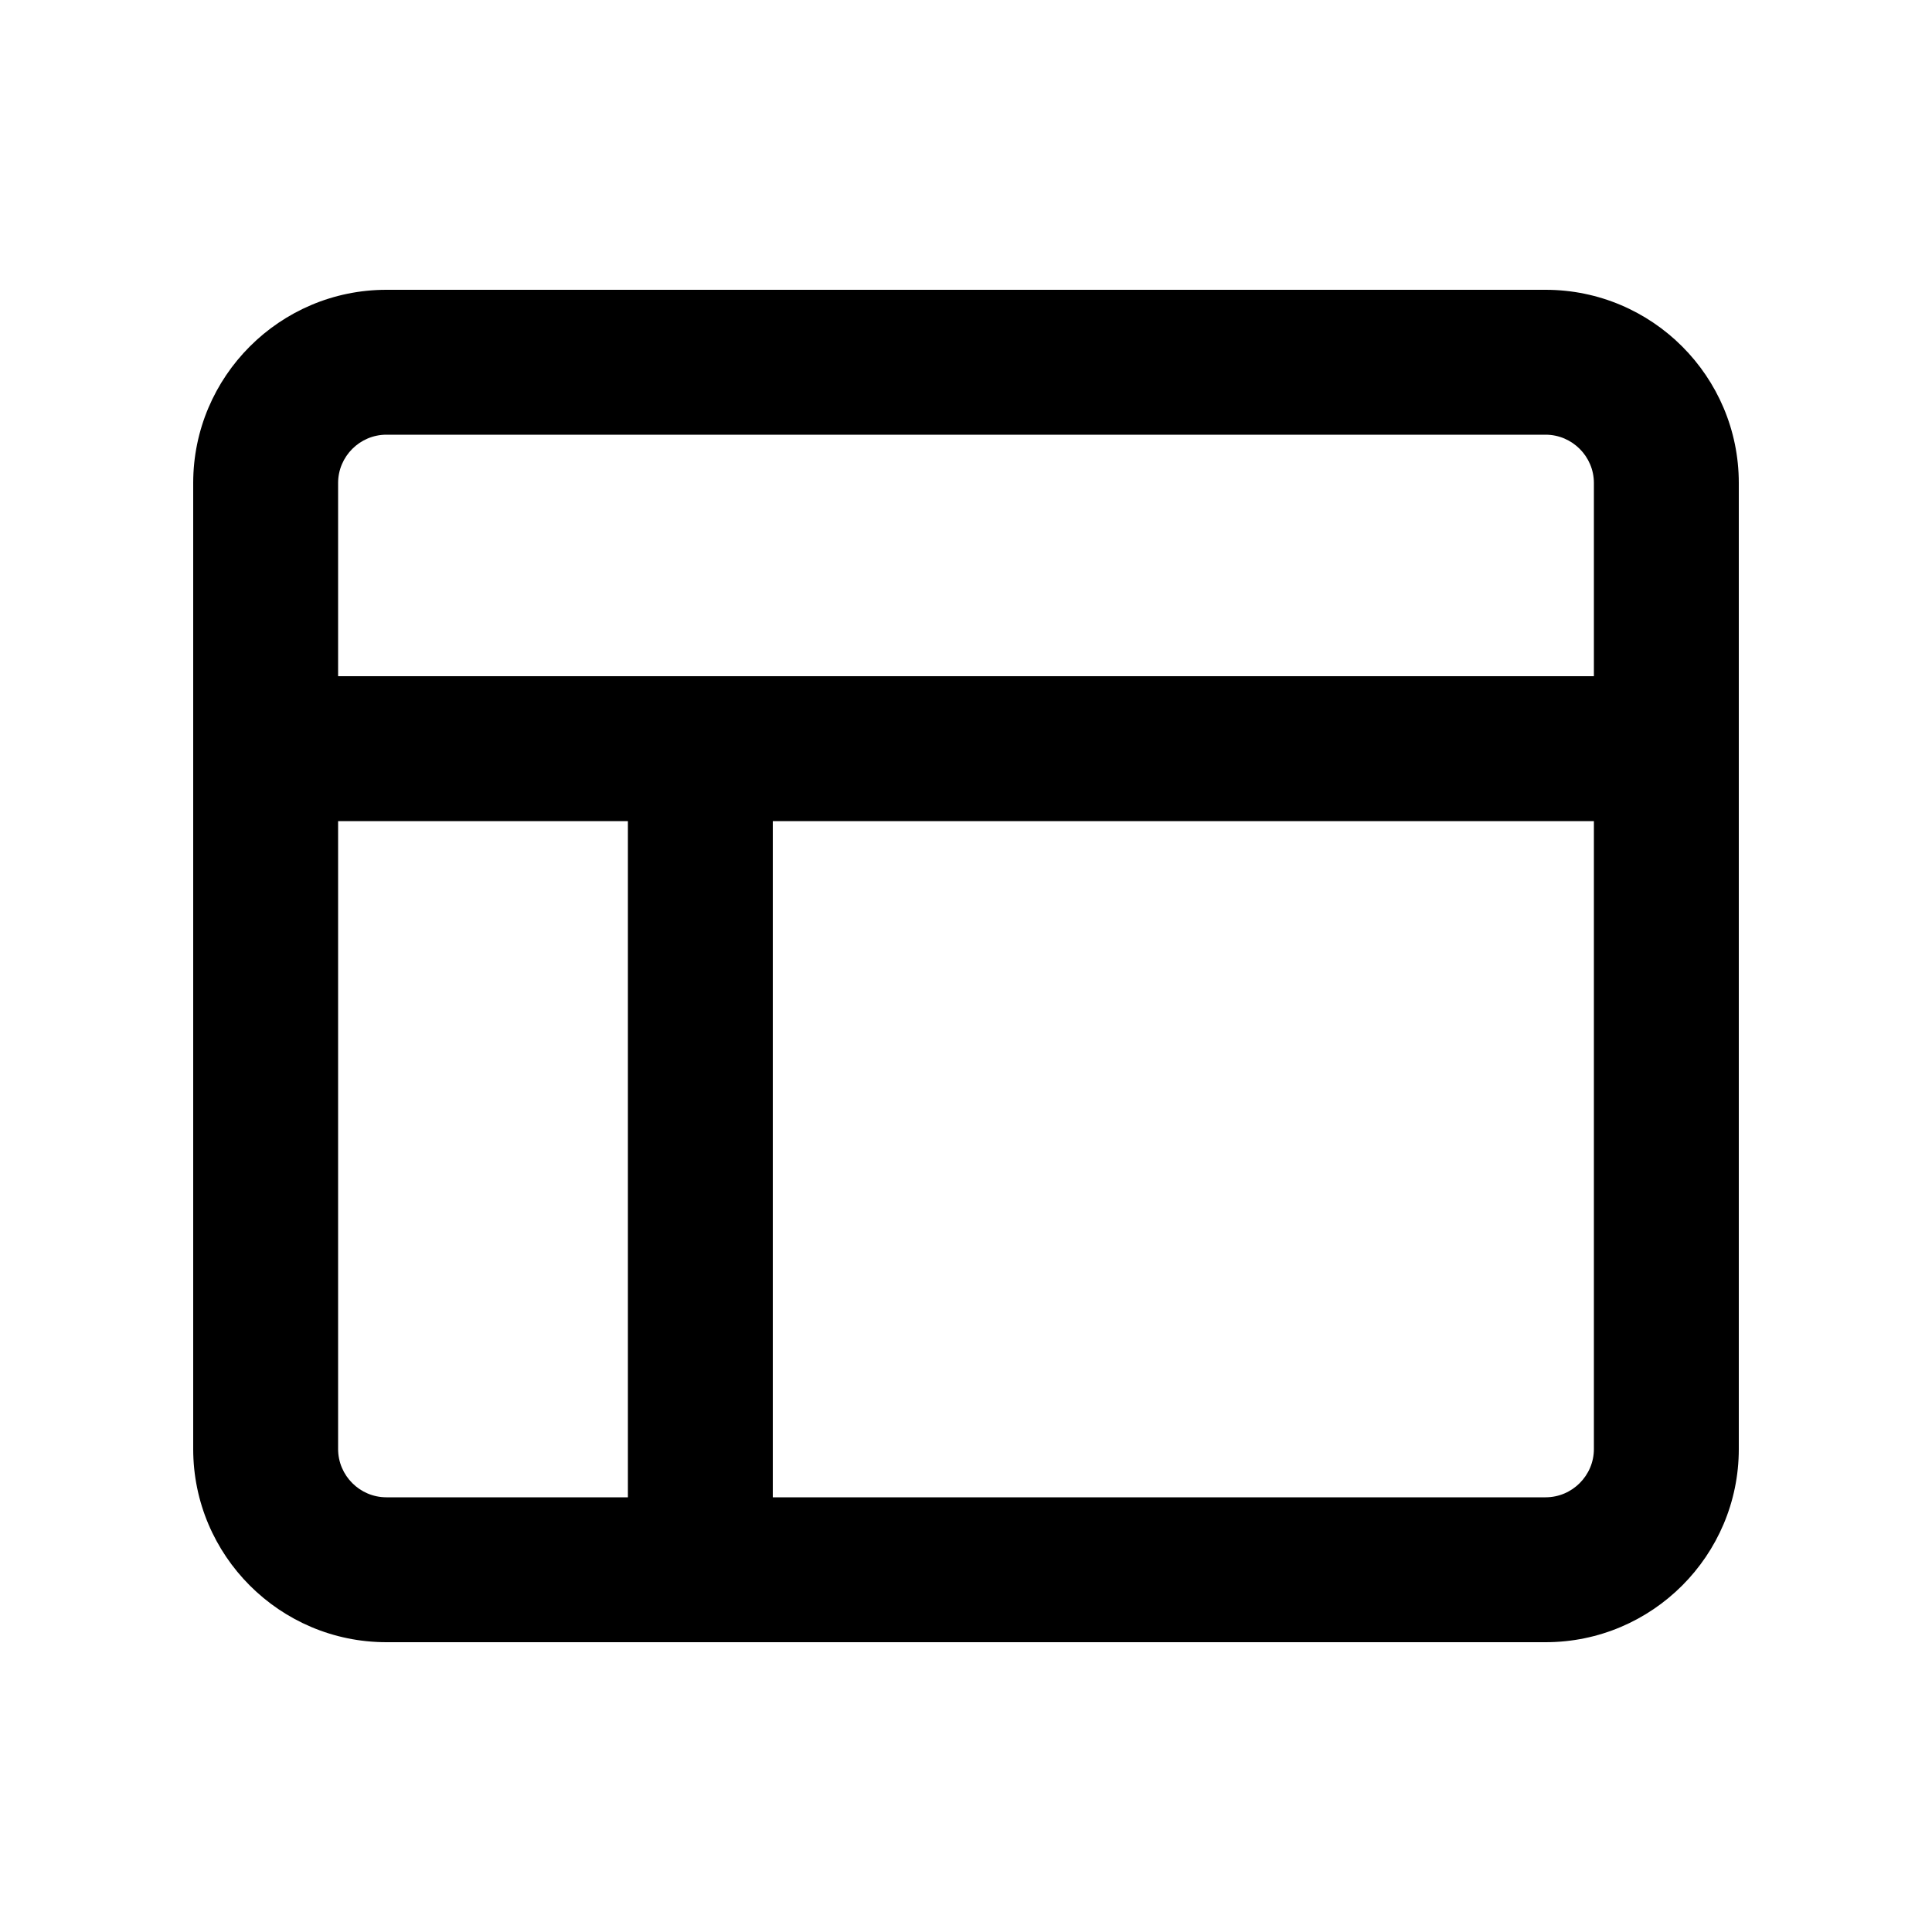 <svg width="20" height="20" viewBox="0 0 20 20" xmlns="http://www.w3.org/2000/svg">
<path d="M16 4.5C16.275 4.5 16.5 4.725 16.5 5V7H3.5V5C3.5 4.725 3.725 4.5 4 4.5H16ZM3.5 15V8.5H6.5V15.5H4C3.725 15.5 3.5 15.275 3.5 15ZM8 15.5V8.5H16.5V15C16.5 15.275 16.275 15.5 16 15.5H8ZM4 3C2.897 3 2 3.897 2 5V15C2 16.103 2.897 17 4 17H16C17.103 17 18 16.103 18 15V5C18 3.897 17.103 3 16 3H4Z" fill="black"/>
</svg>
